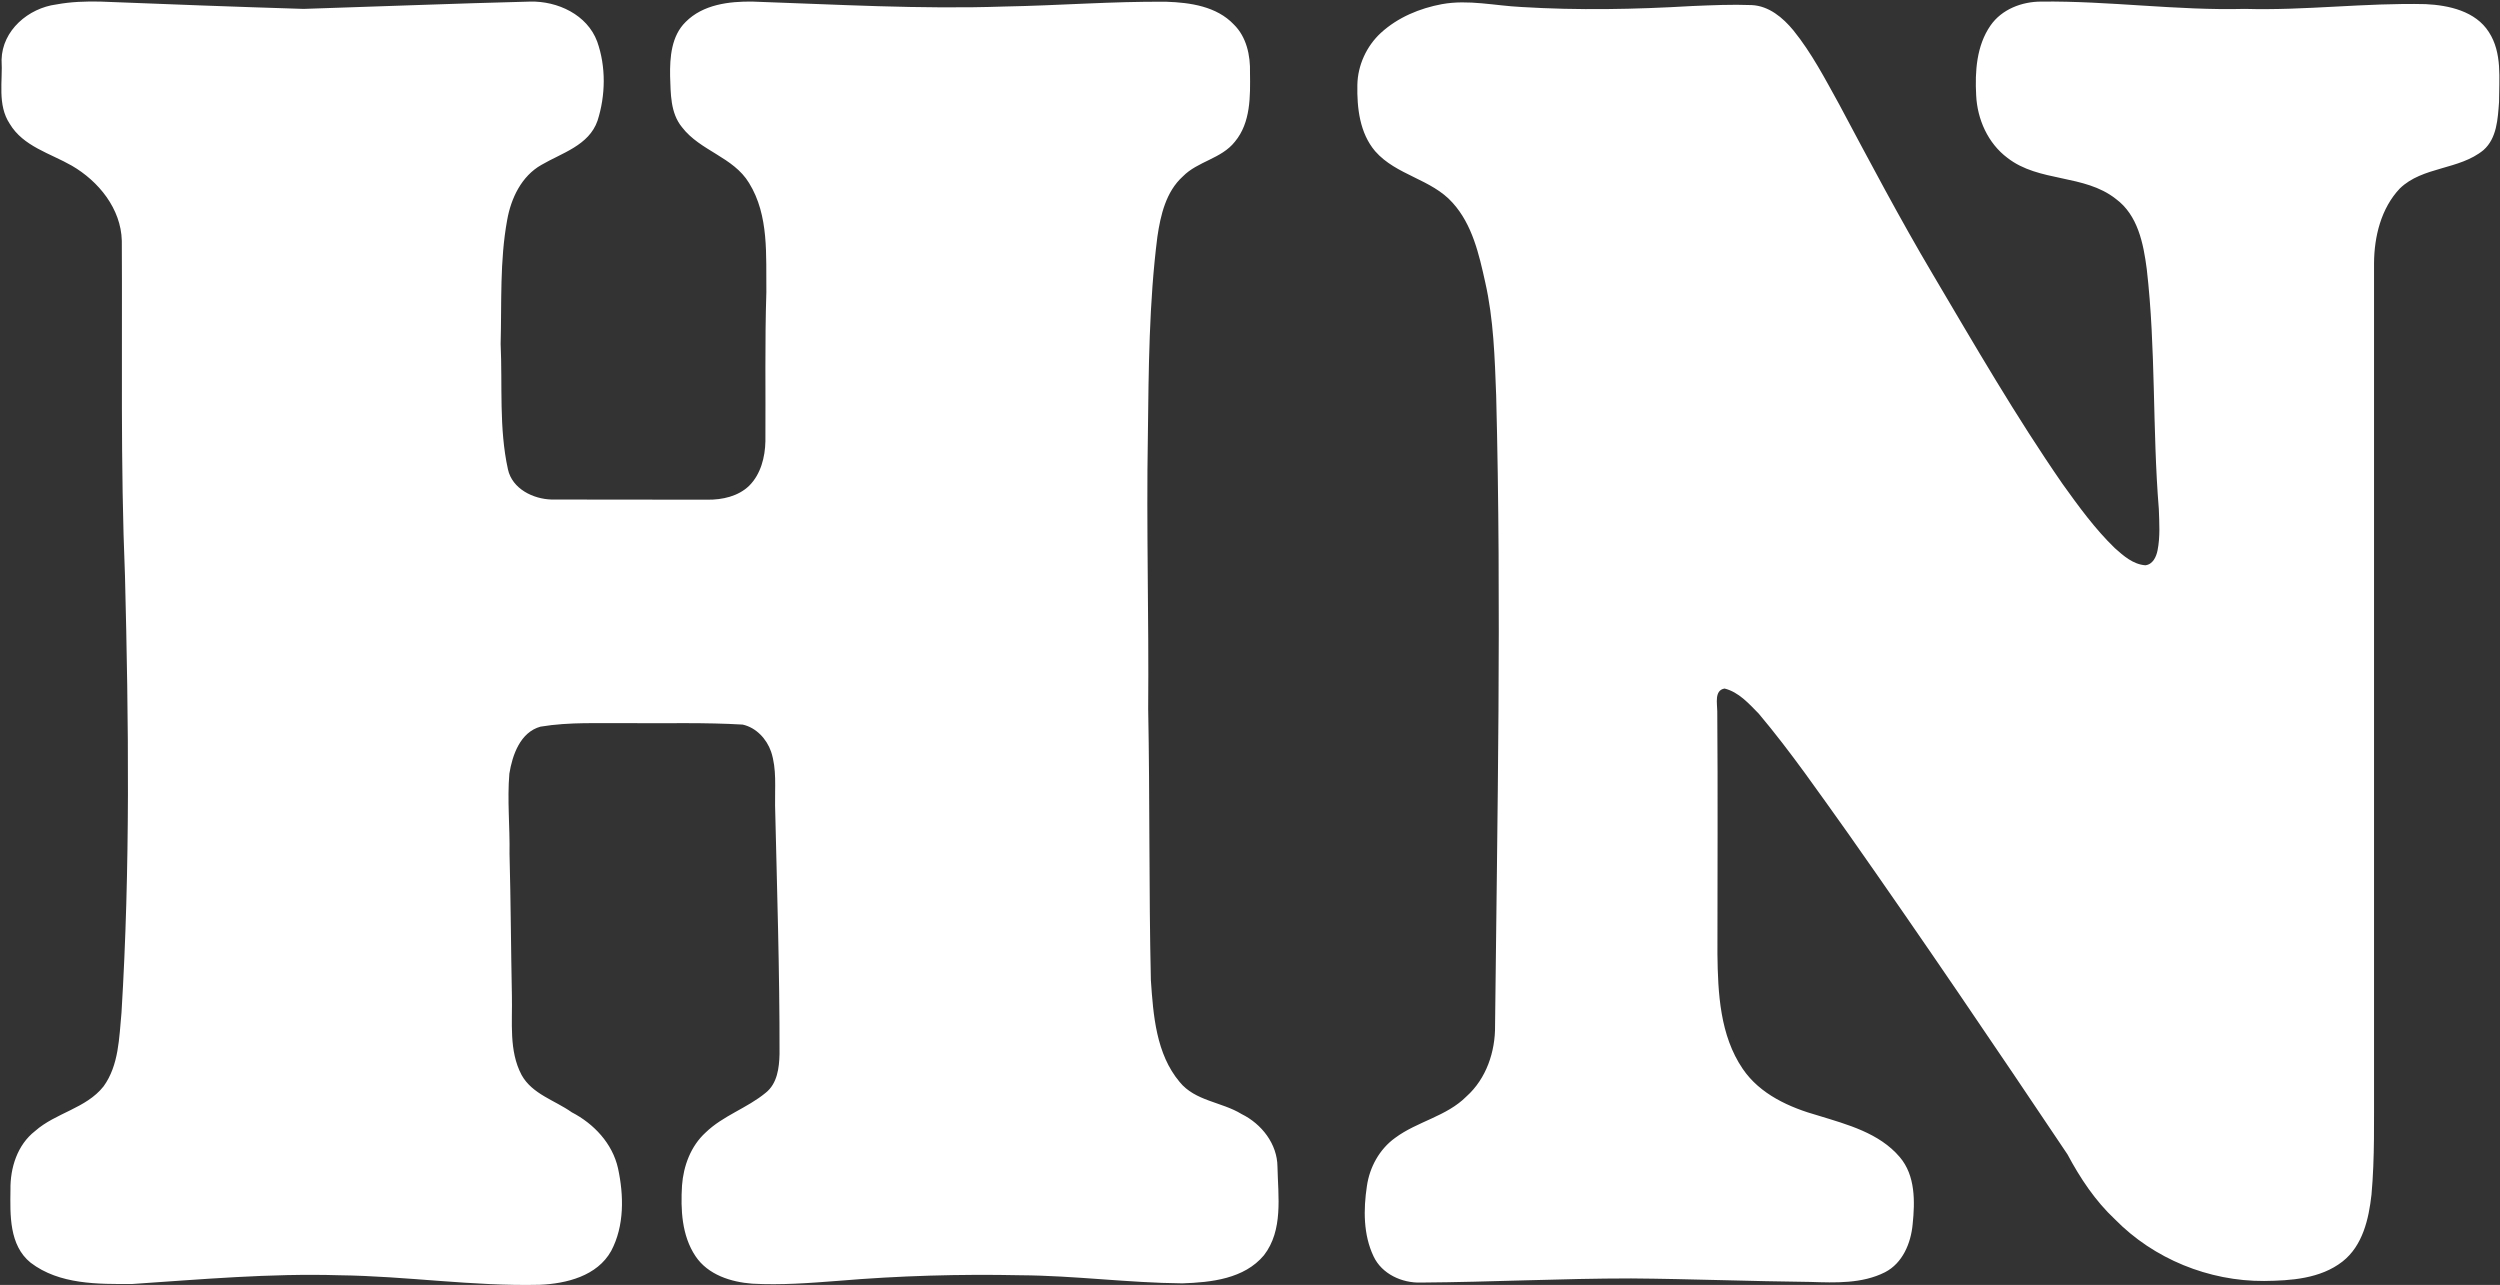<svg version="1.2" xmlns="http://www.w3.org/2000/svg" viewBox="0 0 1574 809" width="1574" height="809">
	<rect x="0" y="0" width="1574" height="809" fill="#333333" stroke="none"/>
	<title>faviconsssss-svg</title>
	<style>
		.s0 { fill: #ffffff } 
	</style>
	<g id="#006bb7ff">
		<path id="Layer" class="s0" d="m35.5 2.8c9.1-1.7 18.5-2 27.7-1.8 42.6 1.7 85.3 3.3 127.9 4.6 47.6-1.5 95.1-3.4 142.7-4.6 17.2-0.4 35.9 8.2 42.2 25.2 5.6 15.8 5.3 33.9 0.2 49.8-5.4 15.6-22.5 20.3-35.3 27.8-12.6 7.1-19.2 21.1-21.6 34.8-4.7 25.7-3.4 51.9-4.1 77.9 1.2 26.3-1.1 53.1 4.6 79 2.7 12.3 15.9 18.7 27.5 19 32.7 0.1 65.4 0 98.1 0.1 9.4 0.1 19.4-2.1 26.3-8.8 7.3-7.3 10-18 10.2-28 0.2-31.3-0.4-62.6 0.6-93.8-0.3-23.1 1.8-48.3-10.9-68.8-9.9-16.4-30.8-20.2-42.2-35.1-7.4-9-7.1-21.2-7.5-32.2-0.2-11.9 0.8-25.3 9.8-34.1 10.9-11 27.3-13 42.1-12.8 52.8 1.8 105.8 4.9 158.7 3.1 33.9-0.6 67.9-3.3 101.9-3 15 0.5 31.6 2.9 42.4 14.3 8 7.8 10.5 19.5 10.2 30.4 0.2 14.8 0.5 31.4-9.5 43.4-8.5 10.8-23.4 12.3-32.8 21.9-10.6 9.6-14 24.3-16 37.9-5.3 41.6-5.5 83.6-6 125.5-1 57.3 0.7 114.5 0.2 171.8 1.1 56.9 0.4 113.9 1.7 170.9 1.5 22 3.3 46.4 18.1 64 9.8 12.1 26.5 12.5 39 20.2 12.6 6.2 22.5 18.8 22.6 33.2 0.4 18.7 3.7 39.9-8.5 55.7-12.4 14.9-33.3 17.1-51.4 17.7-34-0.3-67.9-4.9-101.9-5.1-38.2-0.8-76.4 0.3-114.5 3.5-18.1 1.4-36.3 2.8-54.4 1.8-13.4-1-27.9-5.6-35.7-17.3-8.7-13-9.4-29.4-8.5-44.5 0.9-12.3 5.5-24.8 14.8-33.3 11-10.7 26.2-15.4 37.9-25.1 7.3-5.8 8.5-15.7 8.7-24.4 0.1-52.1-1.6-104.3-2.8-156.4-0.2-11.3 1.1-23-2.5-33.9-2.8-8.1-9.4-15.2-17.9-17.1-23.6-1.4-47.4-0.7-71.1-0.9-18.7 0.2-37.6-0.9-56.2 2.2-12.7 3.5-17.7 17.8-19.6 29.6-1.4 16.7 0.4 33.6 0.1 50.4 0.8 29.8 0.9 59.6 1.5 89.4 0.4 16.7-2 34.6 6.1 49.9 6.7 12.1 20.9 15.9 31.6 23.5 13.9 7.2 25.6 19.6 29.1 35.2 3.7 17.1 4.1 36.3-4.3 52.1-8.8 15.8-28.2 20.6-45 21.3-42.1 1-84.1-5.5-126.2-6-43.5-1.3-87 2.6-130.3 5.5-21.7 0.1-45.9 0.4-64-13.4-13.6-11-12.9-30.1-12.7-46-0.2-13.7 4.3-28.2 15.5-36.9 13-11.5 32.1-14.2 43.1-28.1 9.7-13.4 9.8-30.7 11.3-46.4 5.6-91.6 4.5-183.3 2.2-274.9-2.9-70.3-1.6-140.7-2-211.1-0.5-20.2-14.6-37.5-31.5-47.3-13.6-7.8-30.6-12.1-39.1-26.4-7.9-12-4.3-26.8-5.1-40.3 0.4-18.5 16.9-32.5 34.5-34.8zm872.4-0.2c16.6-3 33.3 1 49.9 1.8 35.8 2.2 71.7 1.5 107.5-0.6 12.5-0.5 25.1-1.1 37.6-0.6 10.8 0.5 19.6 7.9 26.2 15.9 11.5 14.2 20 30.6 28.8 46.5 19.2 36 38.3 72.2 59.1 107.3 26.3 44.5 52.2 89.3 81.6 131.8 10.1 14.1 20.4 28.3 32.9 40.4 5.5 4.9 11.5 10.2 19.2 10.8 4.7-0.5 6.9-5.3 7.7-9.4 1.7-8.5 1.1-17.3 0.8-26-4.1-50.3-1.8-101-7.6-151.1-2.1-16.1-5.6-34-19.5-44.2-19.9-15.7-48.3-10.3-68.2-25.8-12.3-9.2-19-24.3-19.7-39.4-0.8-15 0.2-31.2 9-43.9 7.1-10.3 19.8-15.1 31.9-15.1 42.8-0.5 85.4 5.7 128.2 4.6 38 1.1 75.9-3.9 113.9-3 14.6 0.7 31.4 4.4 39.8 17.6 8.5 13.1 6.4 29.3 6.4 44.1-0.8 10.5-1.3 22.7-9.8 30.2-15.3 12.6-38.3 10.2-52.7 24.2-11.8 12.5-16.1 30.3-16.2 47 0 172.1 0 344.2 0 516.3-0.1 23.4 0.5 46.8-1.6 70.1-1.7 15.3-5.5 32.2-18.3 42.2-13.9 10.8-32.4 12-49.3 12.2-34.8 0.2-69.5-13.9-93.9-38.8-12.4-11.6-21.9-25.9-29.9-40.9-45.4-67.7-91.1-135.2-138-201.9-18.3-25.6-36.2-51.6-56.4-75.6-6.2-6.3-12.6-13.6-21.5-15.8-6.6 1.1-4.6 9.5-4.6 14.3 0.4 51 0.1 101.9 0.1 152.9 0.3 24.6 1.6 51.2 15.9 72.2 10.9 16.1 29.5 24.4 47.7 29.5 18.2 5.6 38.3 10.9 51.2 26.1 9.9 11.6 9.6 28 8.1 42.4-1.1 11.8-6.3 24.4-17.4 30.1-14.4 7.3-31.3 6.6-47 6.1-37.6-0.4-75.2-1.9-112.8-2.2-44.1 0-88.2 2.3-132.4 2.6-11.9 0.4-24.6-5.4-29.8-16.5-6.5-13.7-6.4-29.5-4.2-44.2 1.7-11.9 7.9-23.3 17.8-30.4 14-10.4 32.4-13.5 44.9-26.1 12.5-11.2 18.2-28.2 18-44.7 1.4-132.1 4.1-264.3 0.7-396.4-0.9-24-1.6-48.1-6.9-71.5-3.9-17.6-8.1-36.3-20.5-50-13.3-15-35.5-17.3-48.8-32.5-9.7-11.4-11.5-27.2-11.2-41.7 0.2-12.4 5.8-24.5 14.8-32.8 10.7-9.8 24.5-15.5 38.5-18.1z"/>
	</g>
</svg>